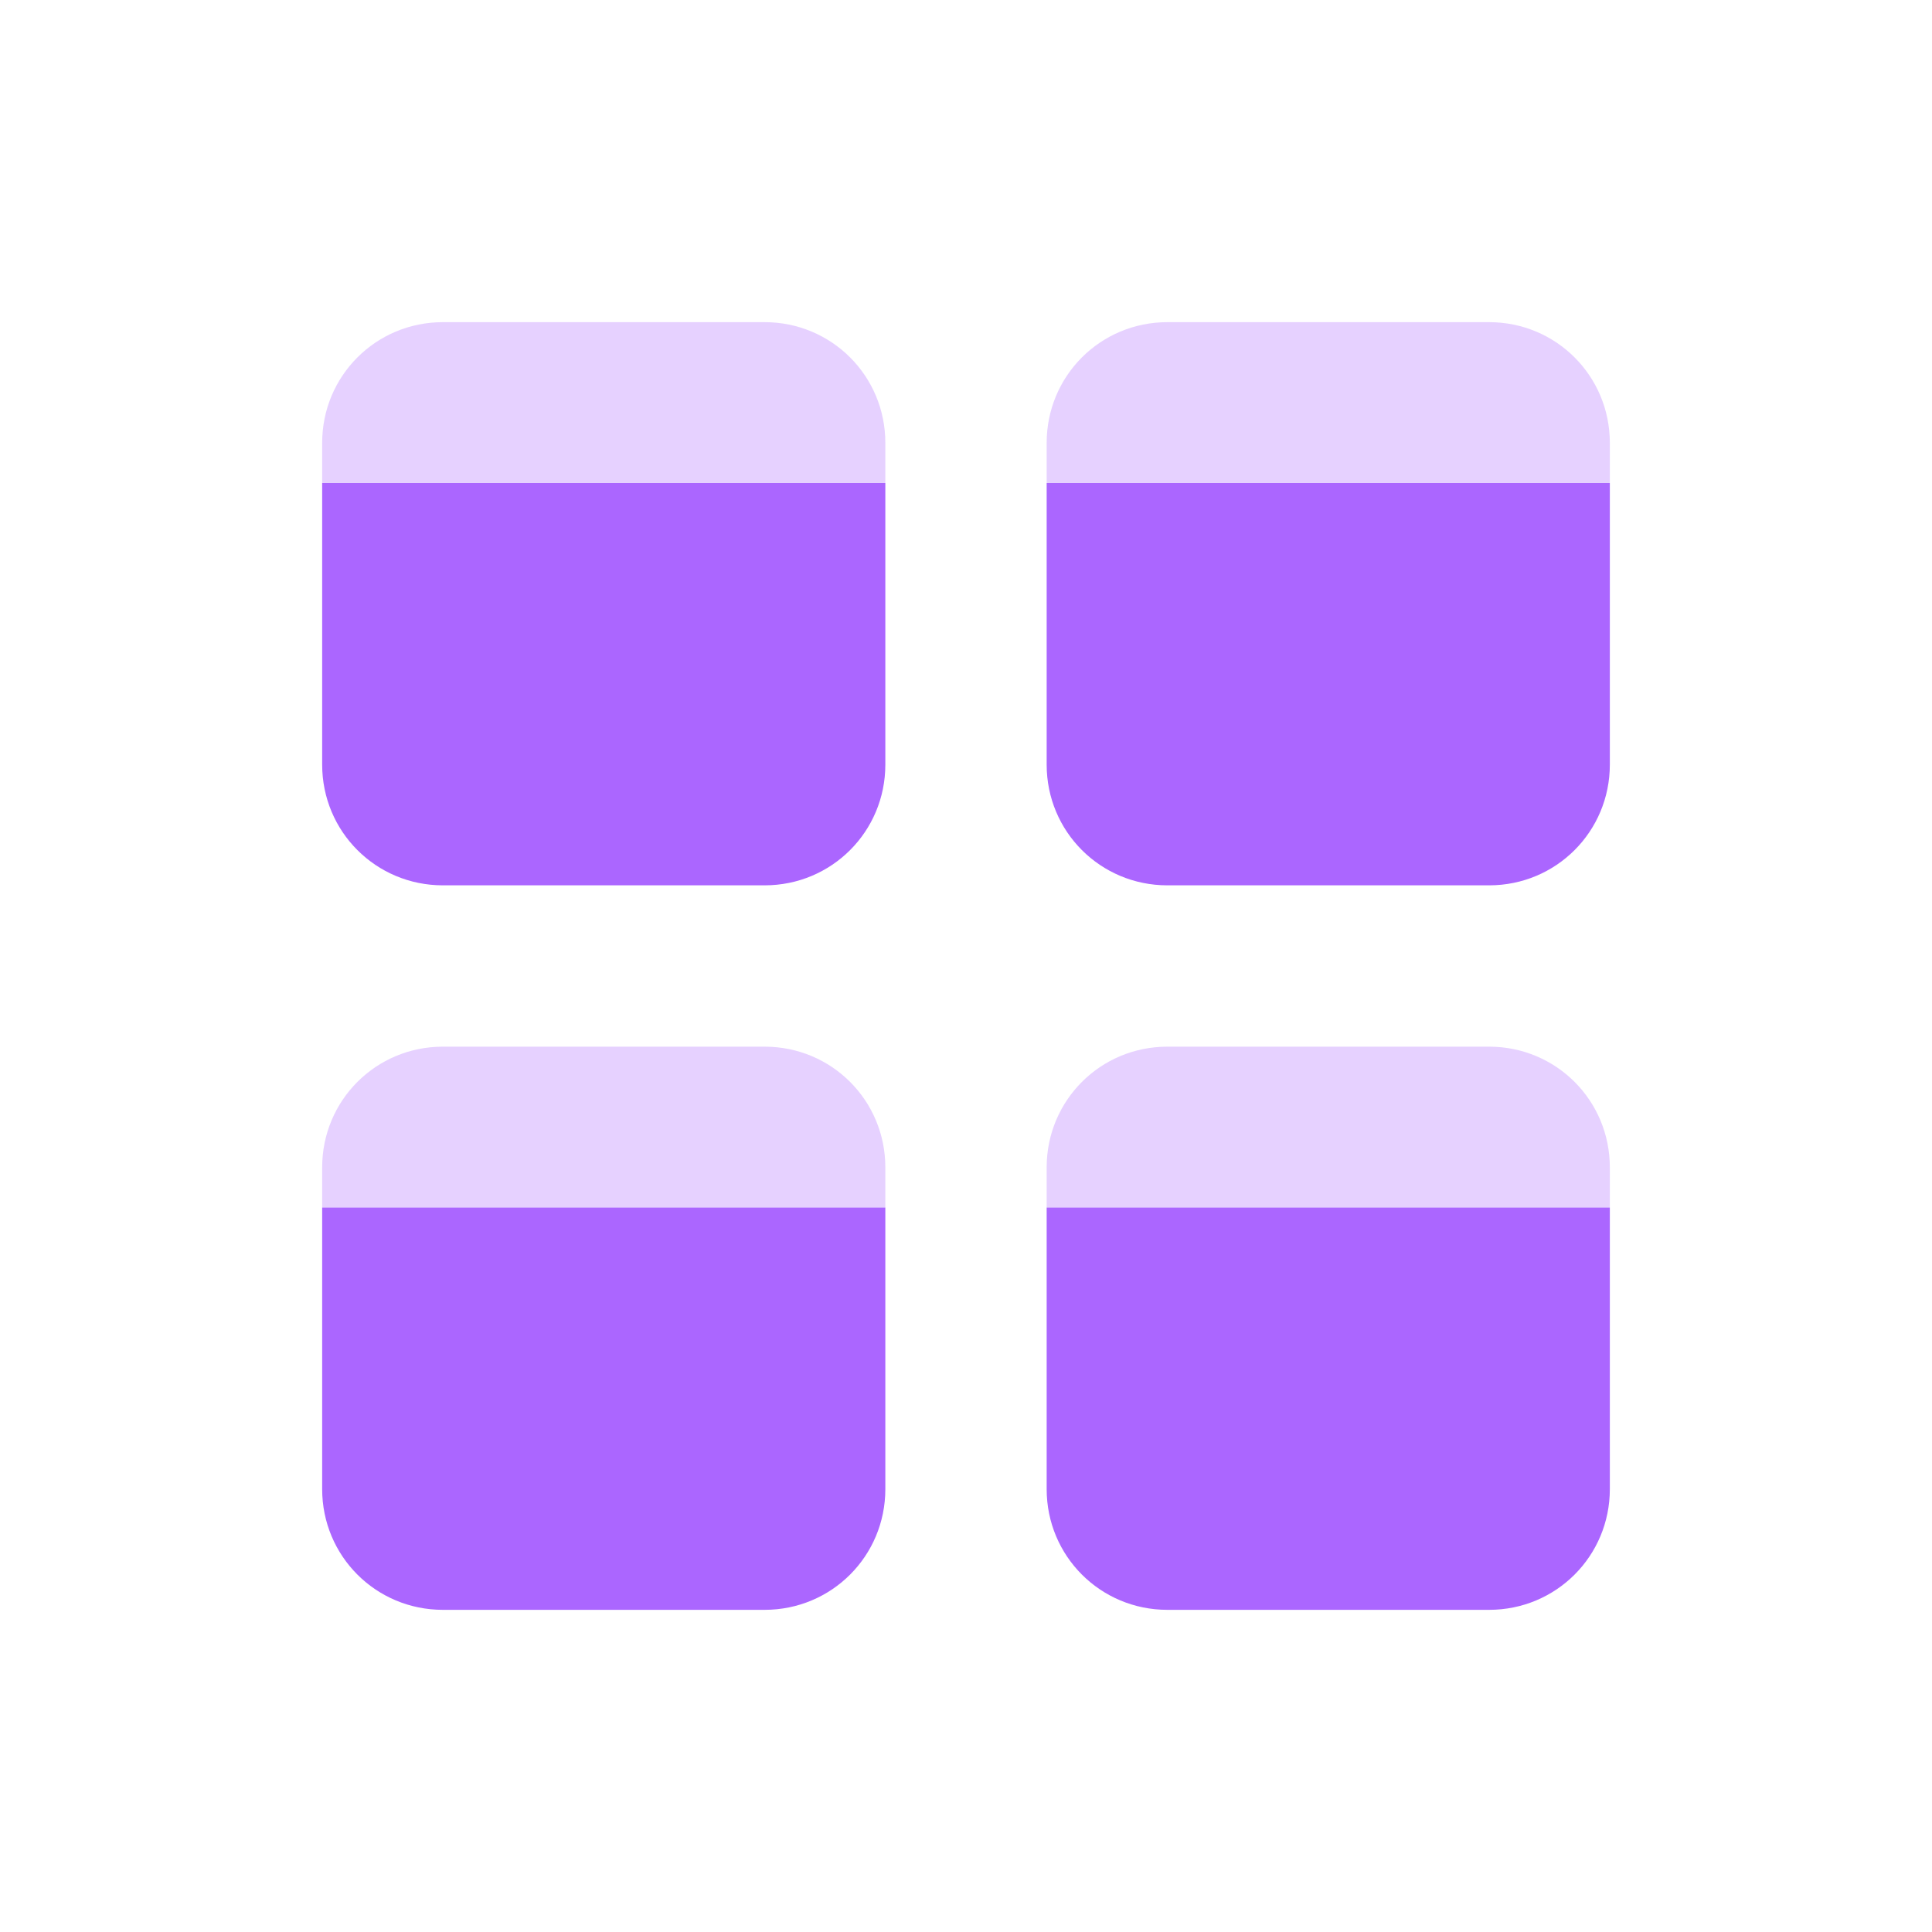 <svg xmlns="http://www.w3.org/2000/svg" xmlns:xlink="http://www.w3.org/1999/xlink" width="16" height="16" viewBox="0 0 16 16" version="1.1">
<defs>
<filter id="alpha" filterUnits="objectBoundingBox" x="0%" y="0%" width="100%" height="100%">
  <feColorMatrix type="matrix" in="SourceGraphic" values="0 0 0 0 1 0 0 0 0 1 0 0 0 0 1 0 0 0 1 0"/>
</filter>
<mask id="mask0">
  <g filter="url(#alpha)">
<rect x="0" y="0" width="16" height="16" style="fill:rgb(0%,0%,0%);fill-opacity:0.3;stroke:none;"/>
  </g>
</mask>
<clipPath id="clip1">
  <rect x="0" y="0" width="16" height="16"/>
</clipPath>
<g id="surface5" clip-path="url(#clip1)">
<path style=" stroke:none;fill-rule:nonzero;fill:rgb(67.059%,40%,100%);fill-opacity:1;" d="M 3.668 2.668 C 3.113 2.668 2.668 3.113 2.668 3.668 L 2.668 4 L 7.332 4 L 7.332 3.668 C 7.332 3.113 6.887 2.668 6.332 2.668 Z M 9.668 2.668 C 9.113 2.668 8.668 3.113 8.668 3.668 L 8.668 4 L 13.332 4 L 13.332 3.668 C 13.332 3.113 12.887 2.668 12.332 2.668 Z M 3.668 8.668 C 3.113 8.668 2.668 9.113 2.668 9.668 L 2.668 10 L 7.332 10 L 7.332 9.668 C 7.332 9.113 6.887 8.668 6.332 8.668 Z M 9.668 8.668 C 9.113 8.668 8.668 9.113 8.668 9.668 L 8.668 10 L 13.332 10 L 13.332 9.668 C 13.332 9.113 12.887 8.668 12.332 8.668 Z M 9.668 8.668 "/>
</g>
</defs>
<g id="surface1">
<path style=" stroke:none;fill-rule:nonzero;fill:rgb(67.059%,40%,100%);fill-opacity:1;" d="M 2.668 4 L 2.668 6.332 C 2.668 6.887 3.113 7.332 3.668 7.332 L 6.332 7.332 C 6.887 7.332 7.332 6.887 7.332 6.332 L 7.332 4 Z M 8.668 4 L 8.668 6.332 C 8.668 6.887 9.113 7.332 9.668 7.332 L 12.332 7.332 C 12.887 7.332 13.332 6.887 13.332 6.332 L 13.332 4 Z M 2.668 10 L 2.668 12.332 C 2.668 12.887 3.113 13.332 3.668 13.332 L 6.332 13.332 C 6.887 13.332 7.332 12.887 7.332 12.332 L 7.332 10 Z M 8.668 10 L 8.668 12.332 C 8.668 12.887 9.113 13.332 9.668 13.332 L 12.332 13.332 C 12.887 13.332 13.332 12.887 13.332 12.332 L 13.332 10 Z M 8.668 10 "/>
<use xlink:href="#surface5" mask="url(#mask0)"/>
</g>
</svg>
